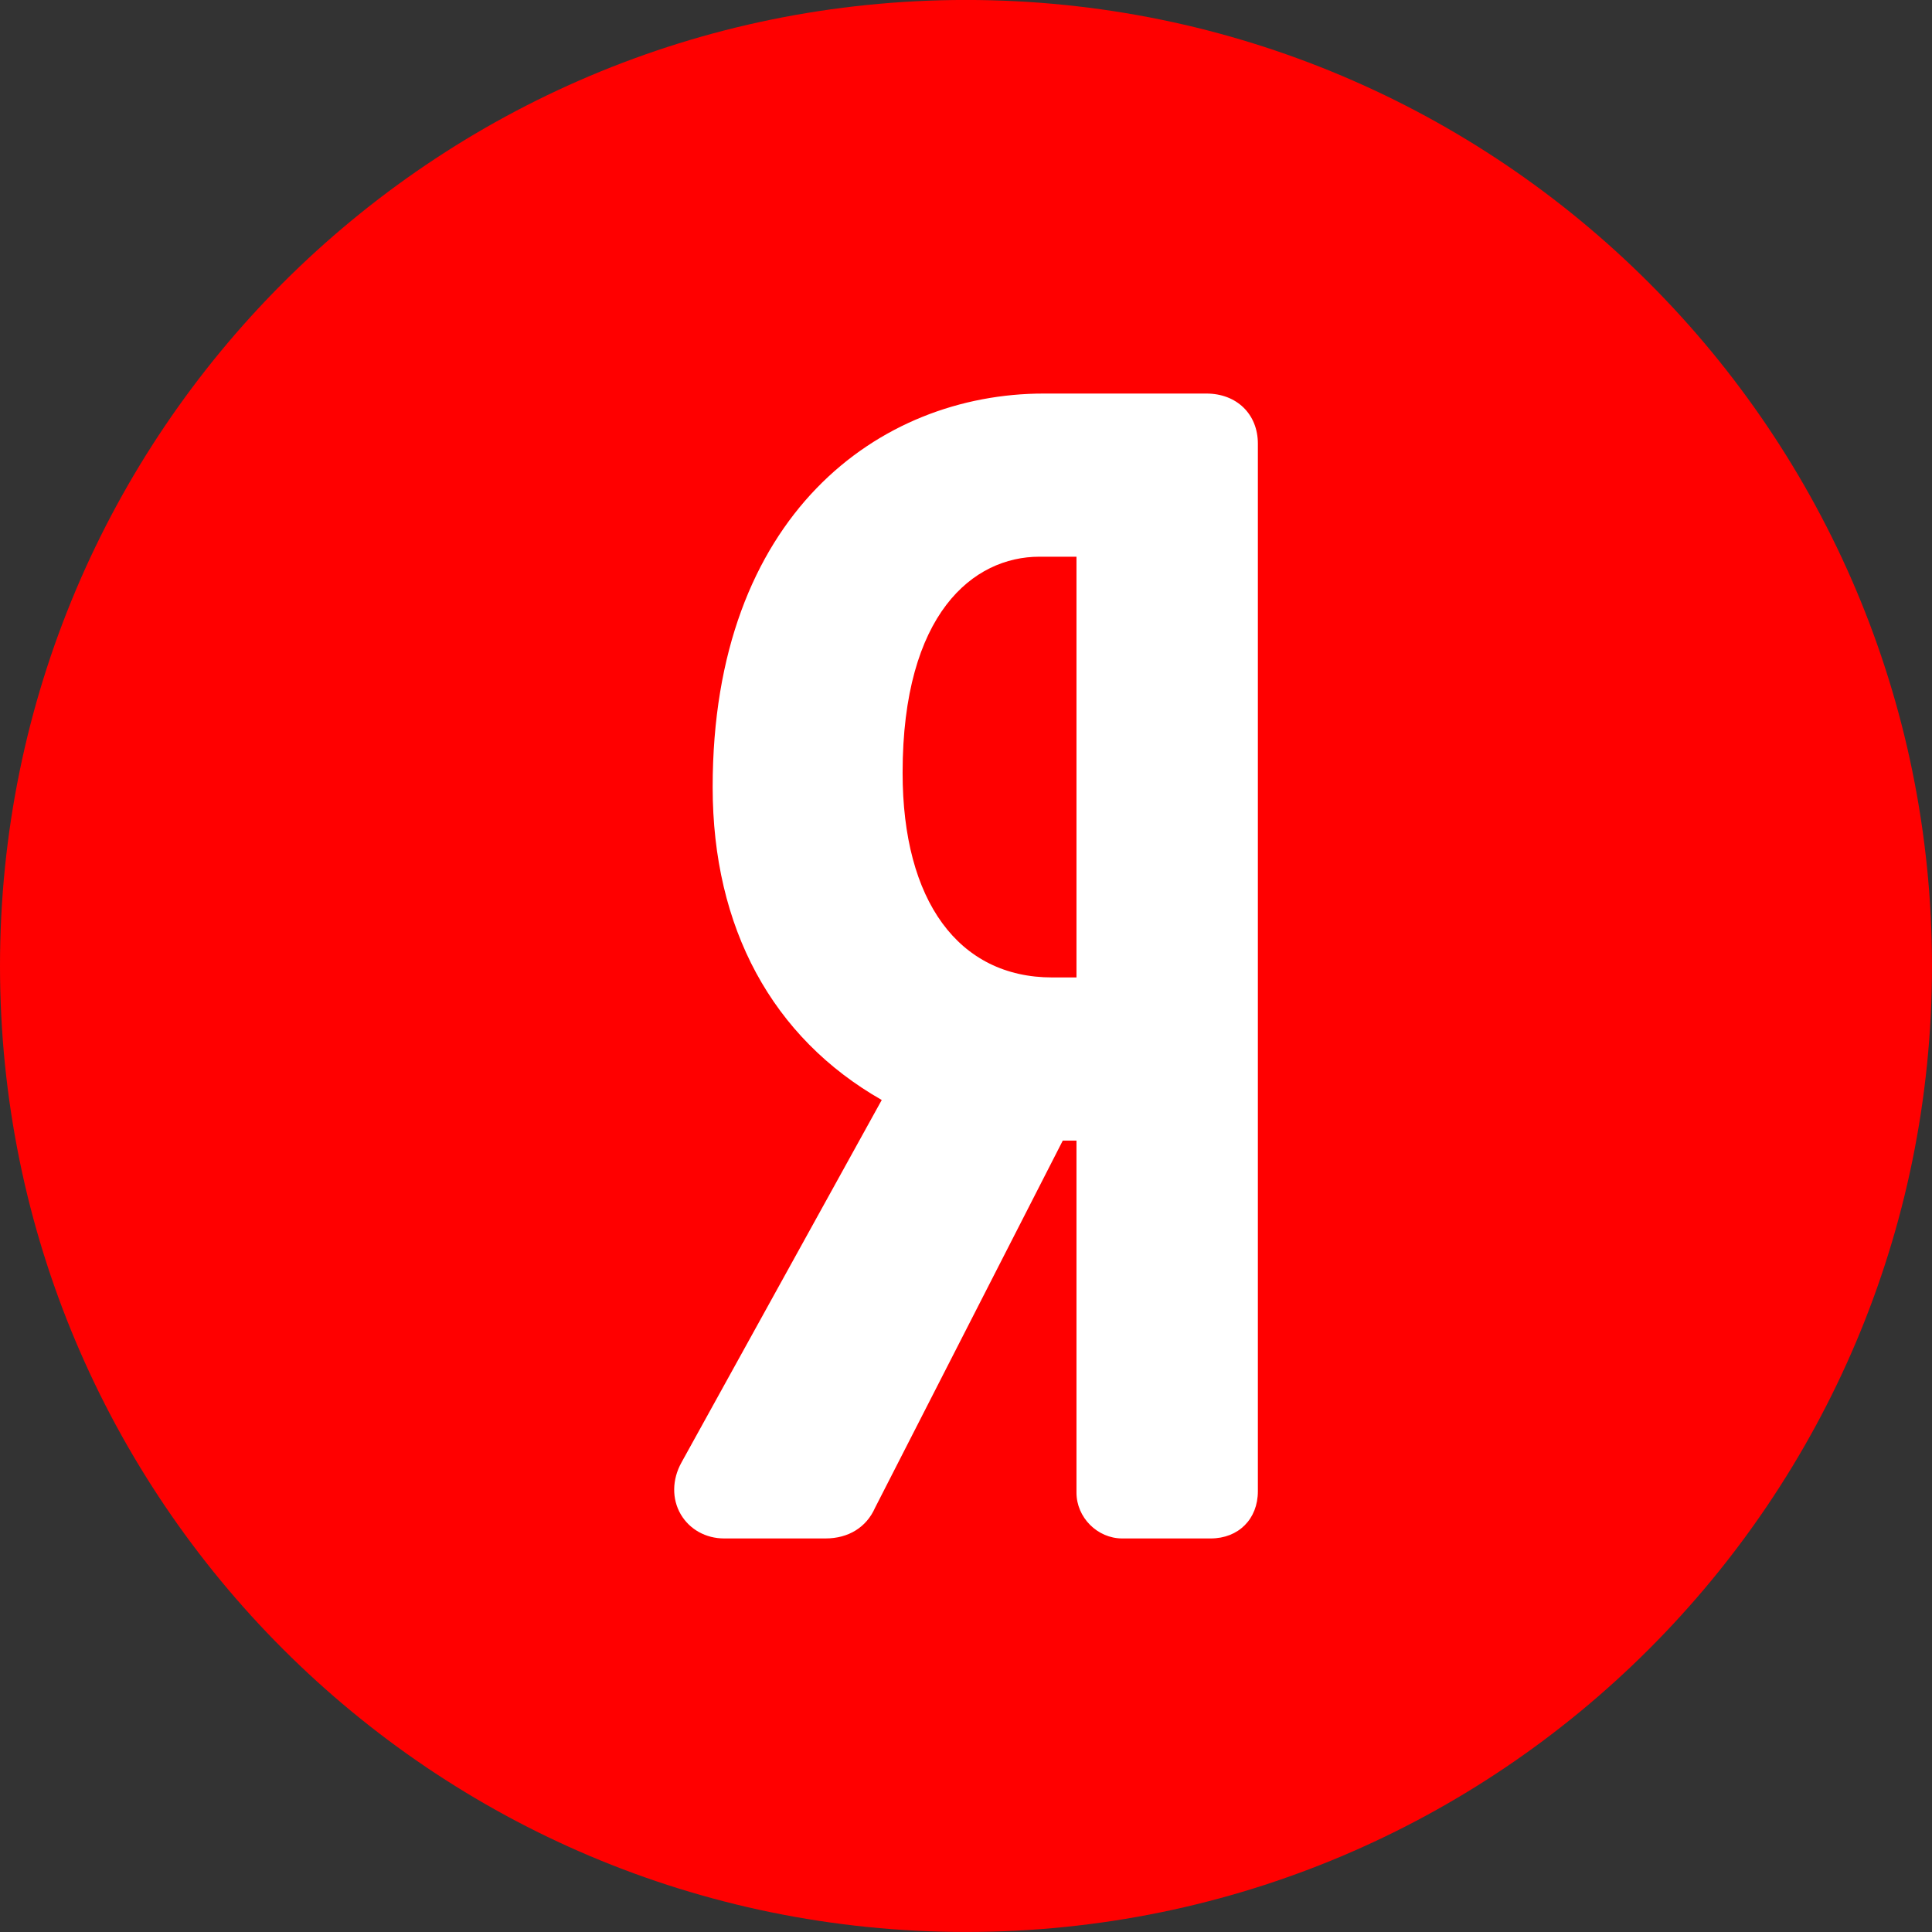 <svg width="54" height="54" viewBox="0 0 54 54" fill="none" xmlns="http://www.w3.org/2000/svg">
<rect x="0" y="0" width="54" height="54" fill="#333333" stroke="none"/>
<g clip-path="url(#clip0)">
<path d="M27 53.999C41.912 53.999 54 41.911 54 26.999C54 12.087 41.912 -0.001 27 -0.001C12.088 -0.001 0 12.087 0 26.999C0 41.911 12.088 53.999 27 53.999Z" fill="#FF0000"/>
<path d="M33.719 11H29.173C24.567 11 19.919 14.401 19.919 22C19.919 25.936 21.587 29.002 24.645 30.745L19.048 40.876C18.782 41.355 18.776 41.898 19.029 42.329C19.277 42.749 19.73 43 20.24 43H23.072C23.715 43 24.216 42.689 24.457 42.145L29.705 31.88H30.088V41.721C30.088 42.414 30.673 43 31.366 43H33.839C34.616 43 35.158 42.458 35.158 41.681V12.4C35.158 11.576 34.566 11 33.719 11ZM30.088 27.32H29.412C26.792 27.32 25.228 25.182 25.228 21.6C25.228 17.146 27.204 15.56 29.053 15.56H30.088V27.32Z" fill="white"/>
</g>
<defs>
<clipPath id="clip0">
<rect width="54" height="54" fill="white"/>
</clipPath>
</defs>
</svg>
